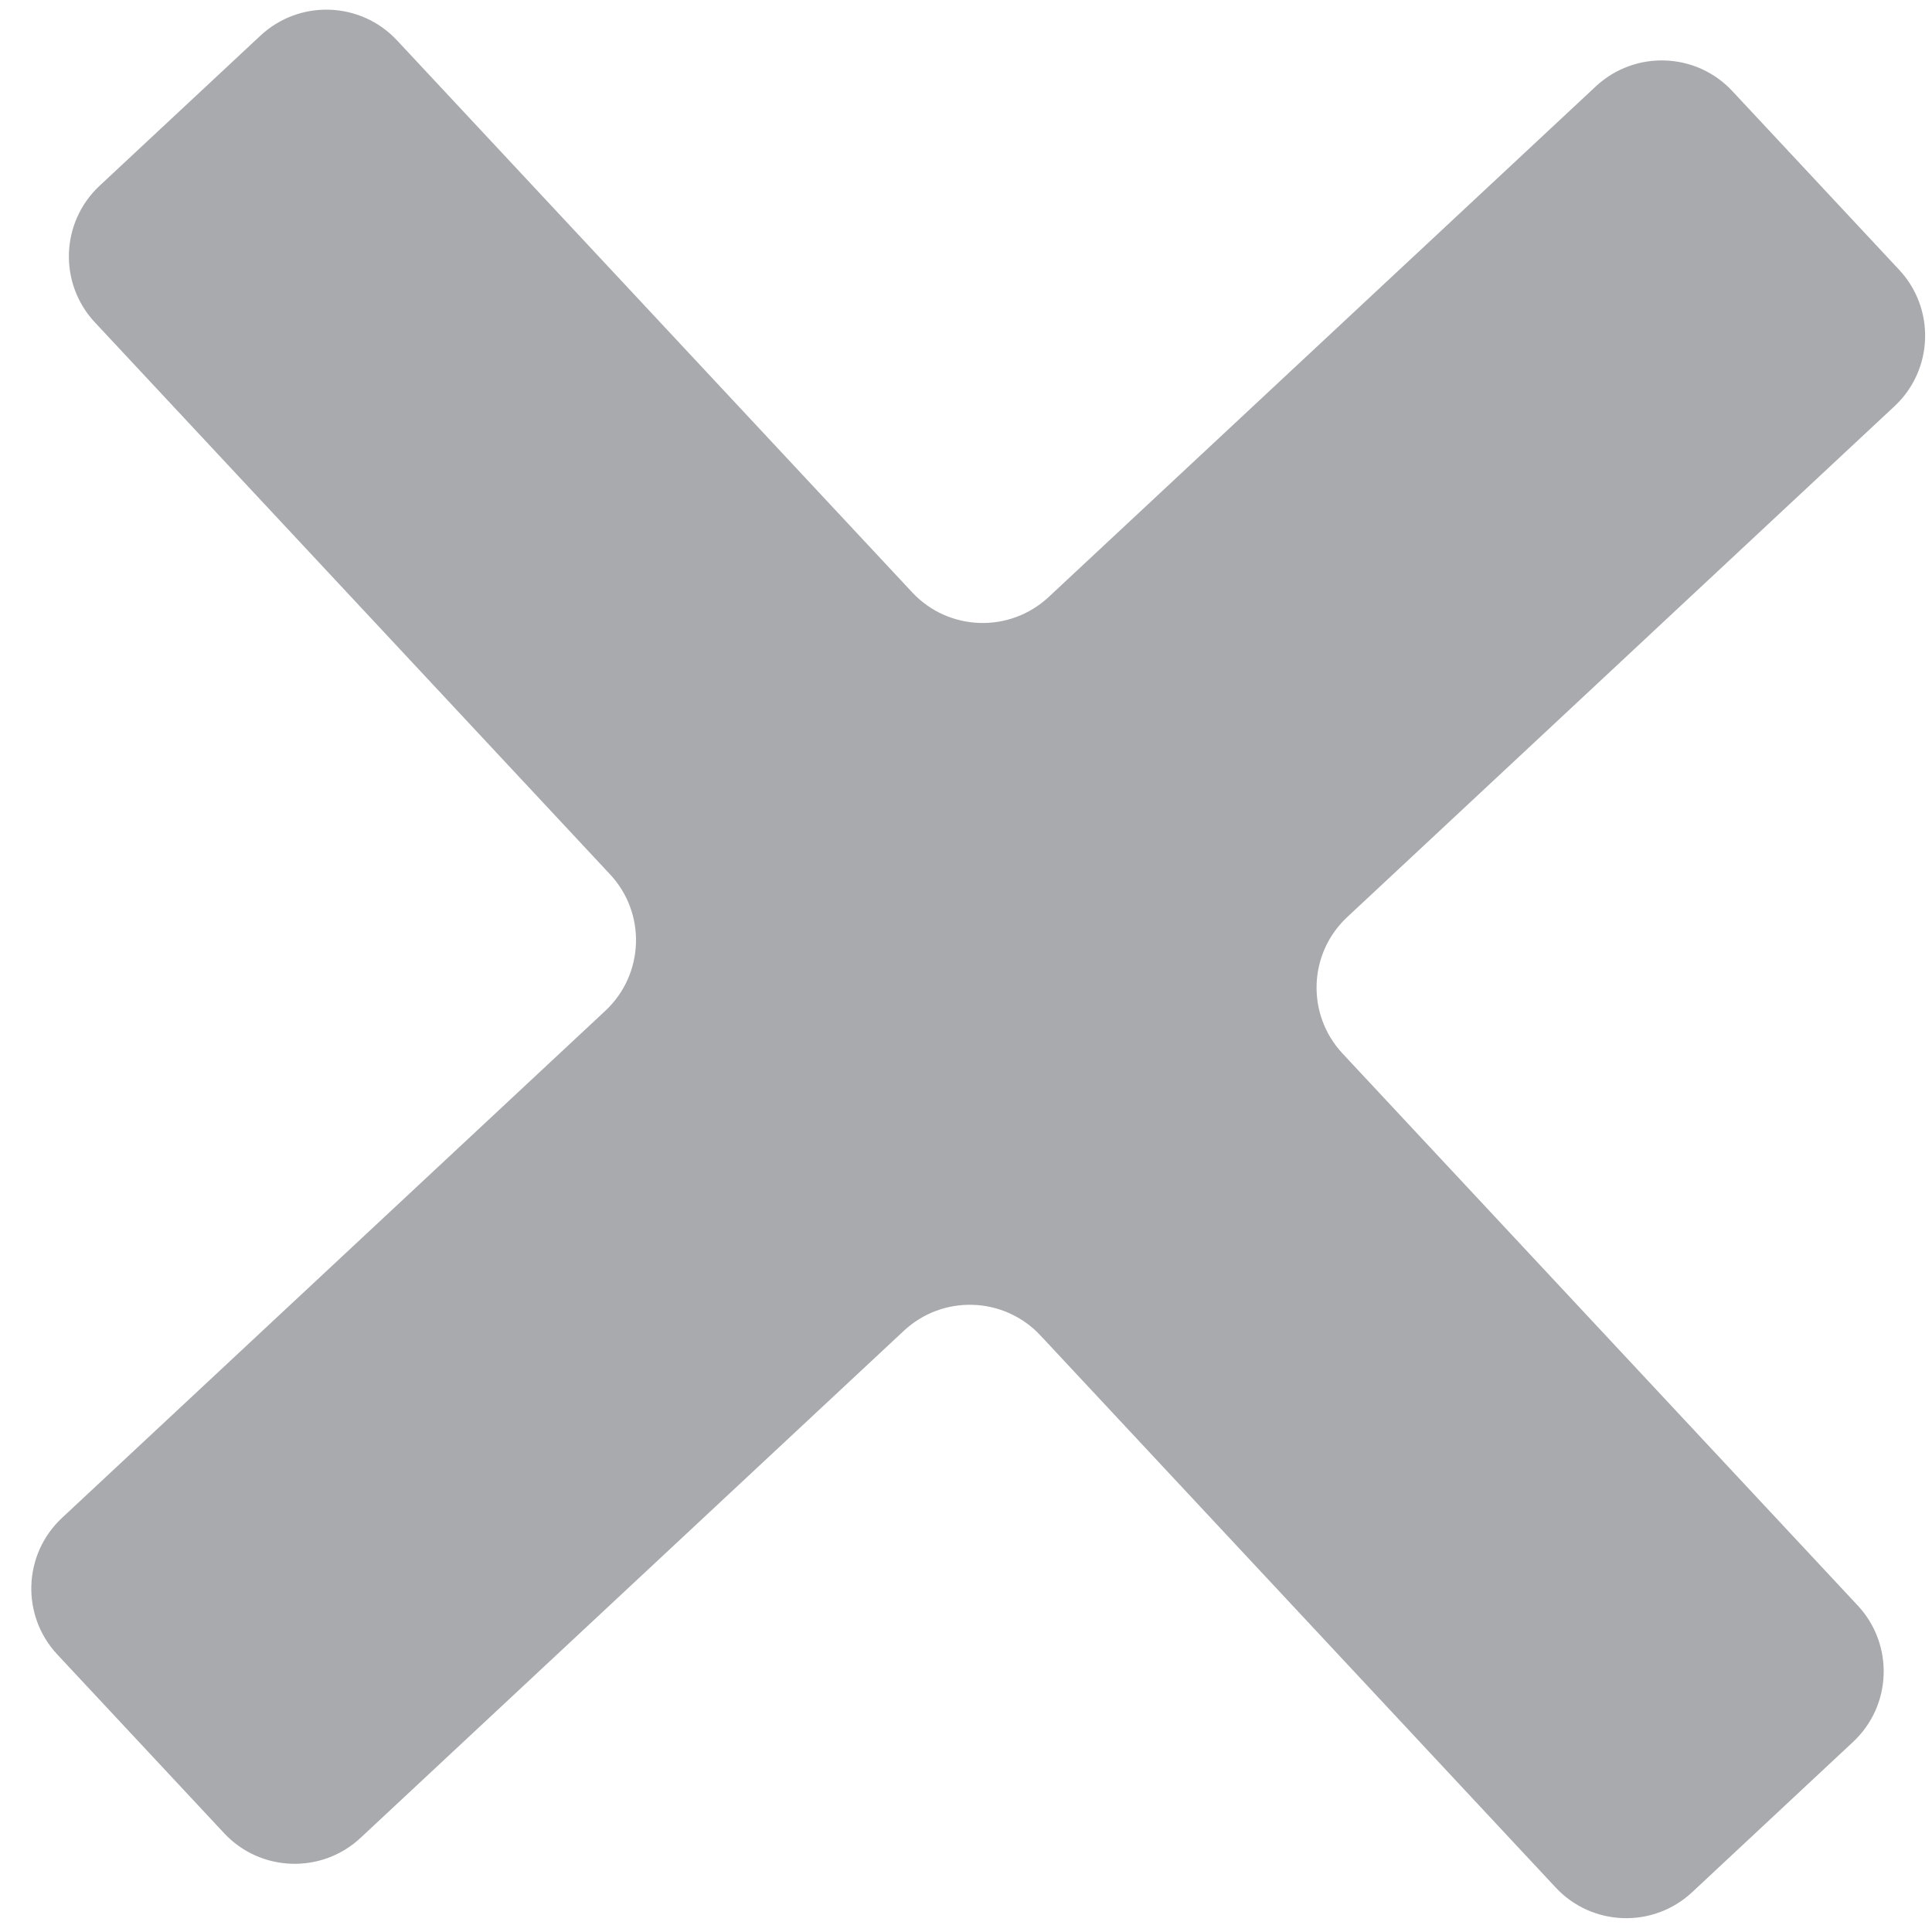 <svg width="20" height="20" viewBox="0 0 20 20" fill="none" xmlns="http://www.w3.org/2000/svg">
<path d="M17.517 19.588C17.113 19.965 16.48 19.943 16.104 19.539L10.771 13.825C10.394 13.421 9.761 13.399 9.357 13.776L3.733 19.025C3.329 19.402 2.696 19.38 2.32 18.977L0.593 17.127C0.216 16.723 0.238 16.09 0.642 15.713L6.266 10.464C6.67 10.087 6.692 9.454 6.315 9.051L0.982 3.337C0.605 2.933 0.627 2.3 1.031 1.923L2.696 0.369C3.1 -0.008 3.733 0.014 4.11 0.418L9.443 6.132C9.819 6.535 10.452 6.557 10.856 6.18L16.52 0.894C16.924 0.518 17.557 0.539 17.933 0.943L19.66 2.793C20.037 3.197 20.015 3.83 19.611 4.206L13.947 9.493C13.543 9.869 13.521 10.502 13.898 10.906L19.231 16.62C19.608 17.024 19.586 17.657 19.182 18.033L17.517 19.588Z" fill="#A9AAAD"/>
</svg>
